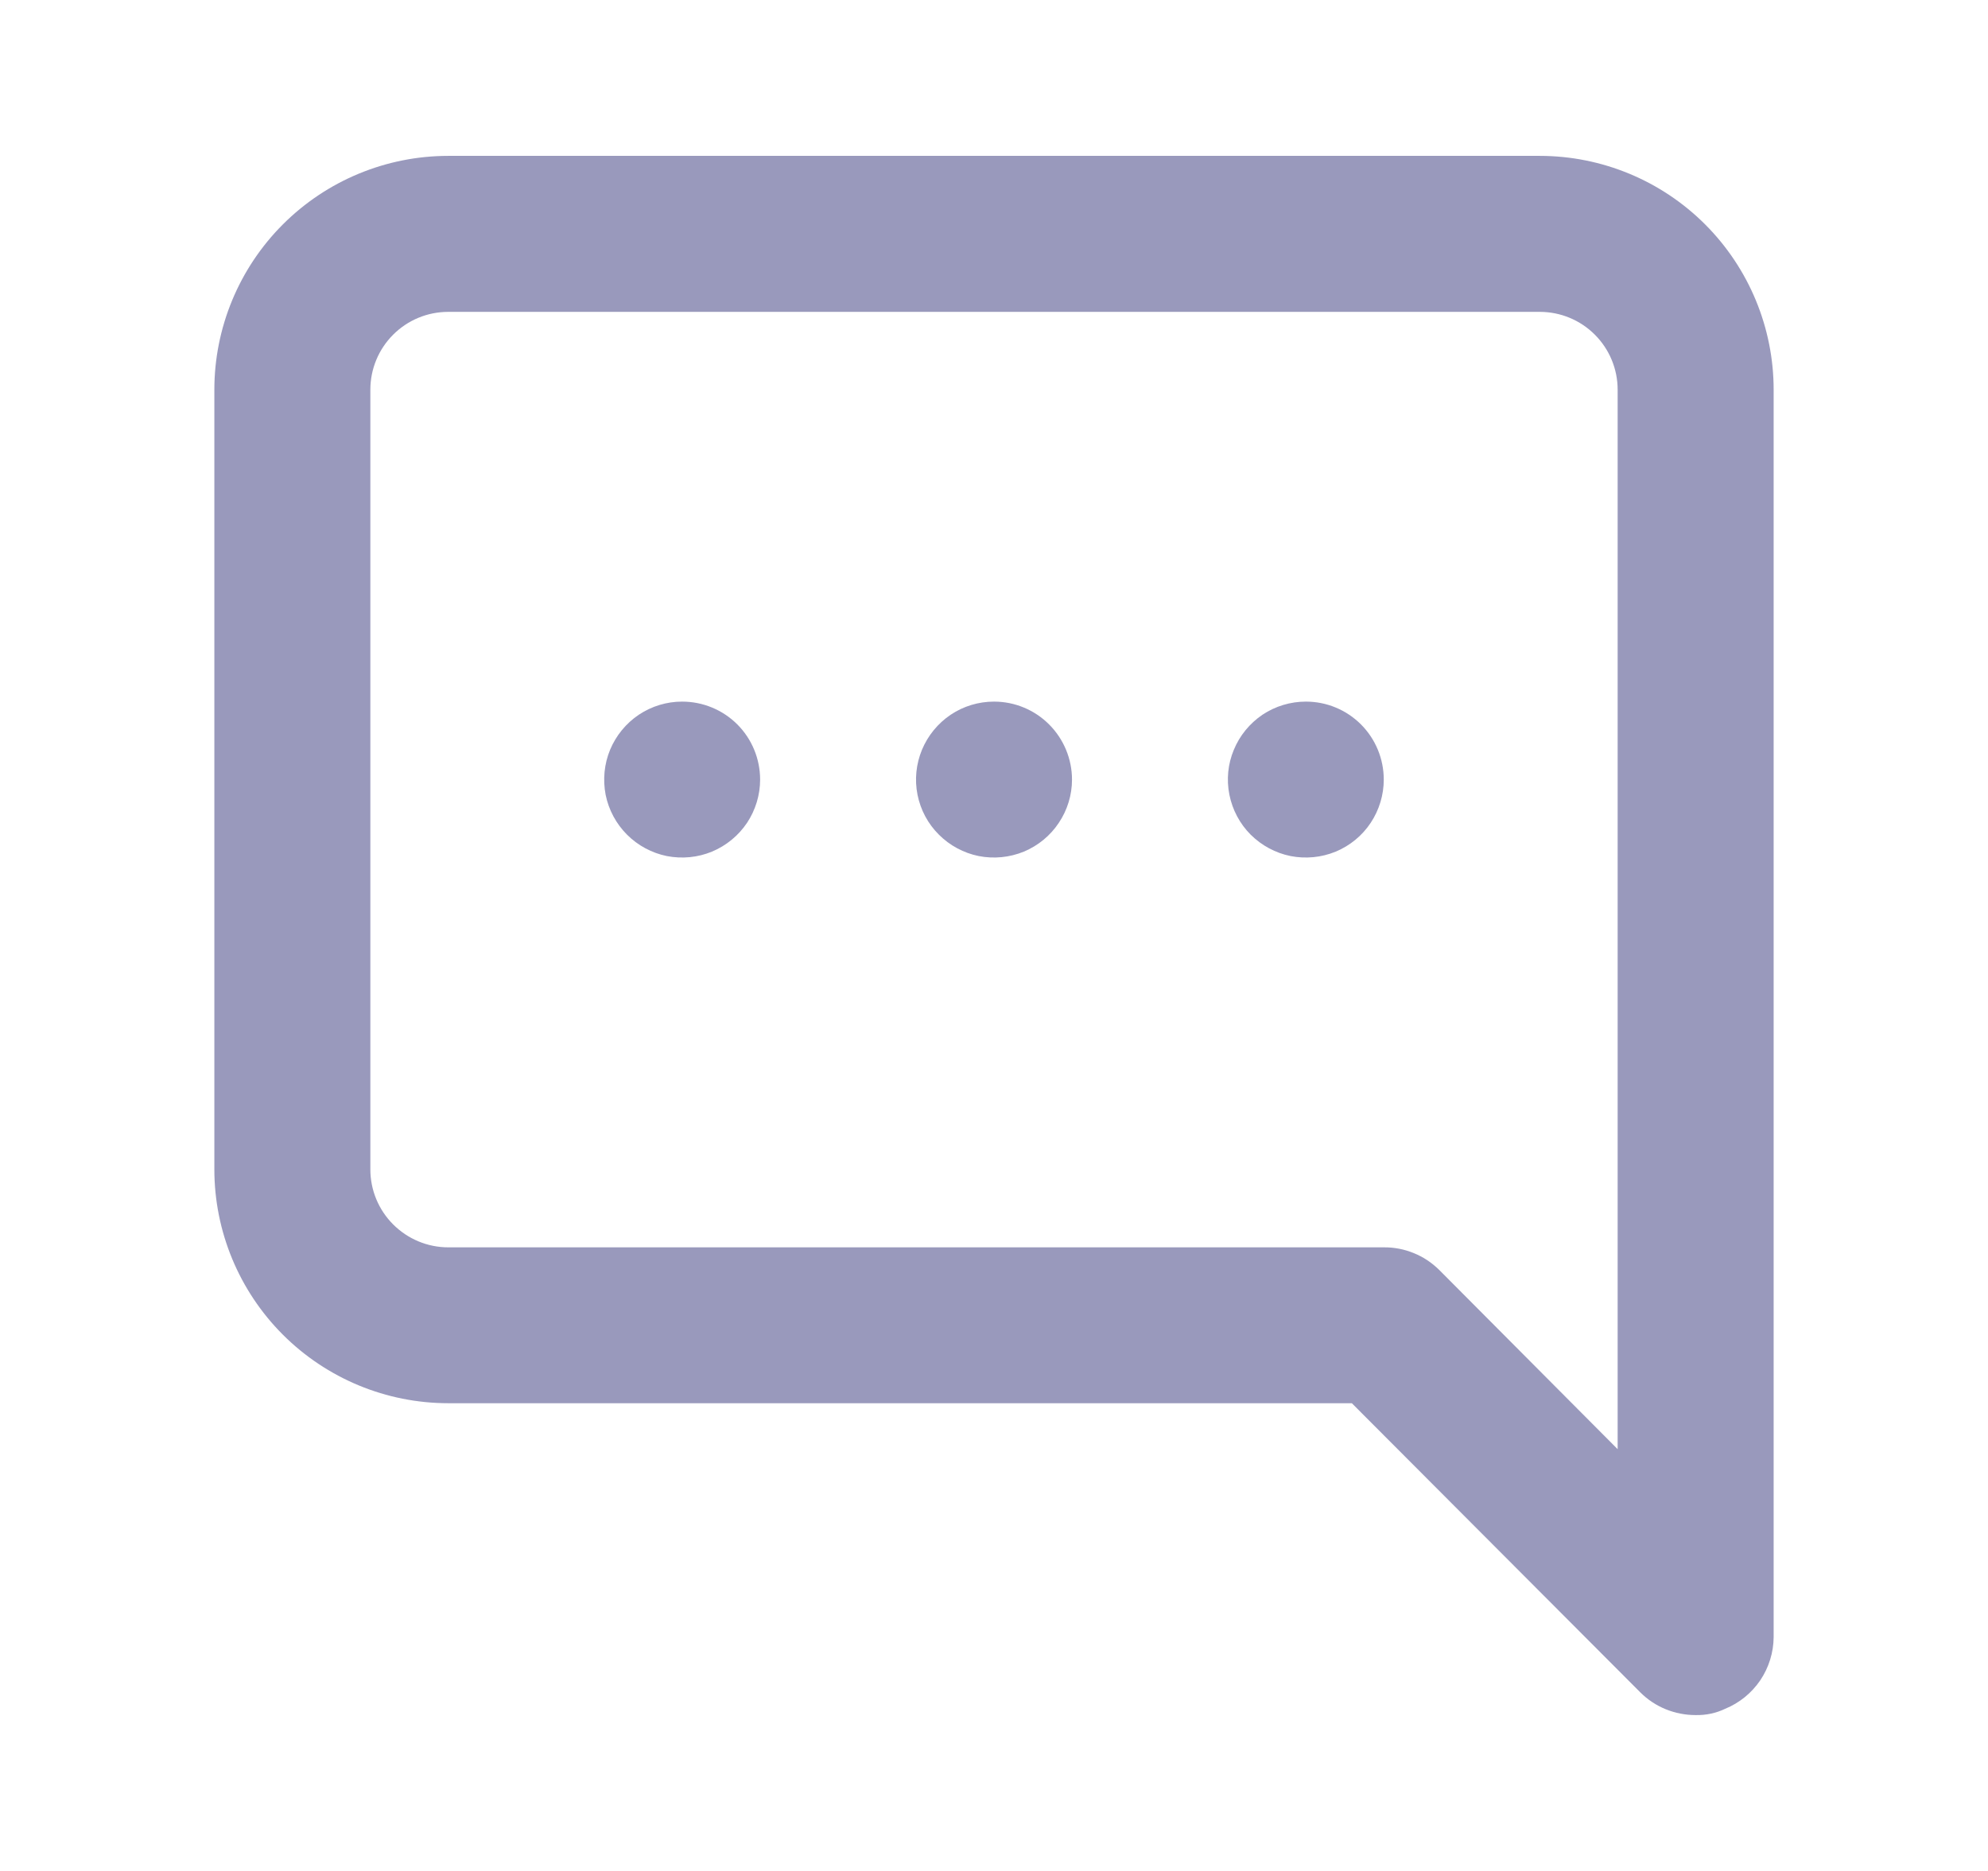 <svg width="17" height="16" viewBox="0 0 17 16" fill="none" xmlns="http://www.w3.org/2000/svg">
<path d="M8.5 6C8.368 6 8.239 6.039 8.13 6.112C8.02 6.186 7.935 6.29 7.884 6.412C7.834 6.533 7.82 6.667 7.846 6.797C7.872 6.926 7.935 7.045 8.029 7.138C8.122 7.231 8.241 7.295 8.37 7.321C8.499 7.346 8.633 7.333 8.755 7.283C8.877 7.232 8.981 7.147 9.054 7.037C9.128 6.927 9.167 6.798 9.167 6.667C9.167 6.49 9.096 6.32 8.971 6.195C8.846 6.07 8.677 6 8.5 6ZM13.167 1.333H3.833C3.303 1.333 2.794 1.544 2.419 1.919C2.044 2.294 1.833 2.803 1.833 3.333V10C1.833 10.53 2.044 11.039 2.419 11.414C2.794 11.789 3.303 12 3.833 12H11.56L14.027 14.473C14.089 14.535 14.163 14.584 14.244 14.617C14.325 14.65 14.412 14.667 14.5 14.667C14.587 14.669 14.674 14.651 14.753 14.613C14.875 14.563 14.979 14.478 15.053 14.369C15.126 14.26 15.166 14.132 15.167 14V3.333C15.167 2.803 14.956 2.294 14.581 1.919C14.206 1.544 13.697 1.333 13.167 1.333ZM13.833 12.393L12.307 10.86C12.244 10.798 12.171 10.749 12.089 10.716C12.008 10.683 11.921 10.666 11.833 10.667H3.833C3.656 10.667 3.487 10.596 3.362 10.471C3.237 10.346 3.167 10.177 3.167 10V3.333C3.167 3.156 3.237 2.987 3.362 2.862C3.487 2.737 3.656 2.667 3.833 2.667H13.167C13.344 2.667 13.513 2.737 13.638 2.862C13.763 2.987 13.833 3.156 13.833 3.333V12.393ZM5.833 6C5.701 6 5.573 6.039 5.463 6.112C5.353 6.186 5.268 6.29 5.217 6.412C5.167 6.533 5.154 6.667 5.179 6.797C5.205 6.926 5.269 7.045 5.362 7.138C5.455 7.231 5.574 7.295 5.703 7.321C5.833 7.346 5.967 7.333 6.088 7.283C6.21 7.232 6.314 7.147 6.388 7.037C6.461 6.927 6.5 6.798 6.5 6.667C6.5 6.49 6.43 6.32 6.305 6.195C6.18 6.07 6.01 6 5.833 6ZM11.167 6C11.035 6 10.906 6.039 10.796 6.112C10.687 6.186 10.601 6.29 10.551 6.412C10.5 6.533 10.487 6.667 10.513 6.797C10.539 6.926 10.602 7.045 10.695 7.138C10.789 7.231 10.907 7.295 11.037 7.321C11.166 7.346 11.3 7.333 11.422 7.283C11.544 7.232 11.648 7.147 11.721 7.037C11.794 6.927 11.833 6.798 11.833 6.667C11.833 6.49 11.763 6.32 11.638 6.195C11.513 6.07 11.344 6 11.167 6Z" fill="#9999BC"/>
</svg>
